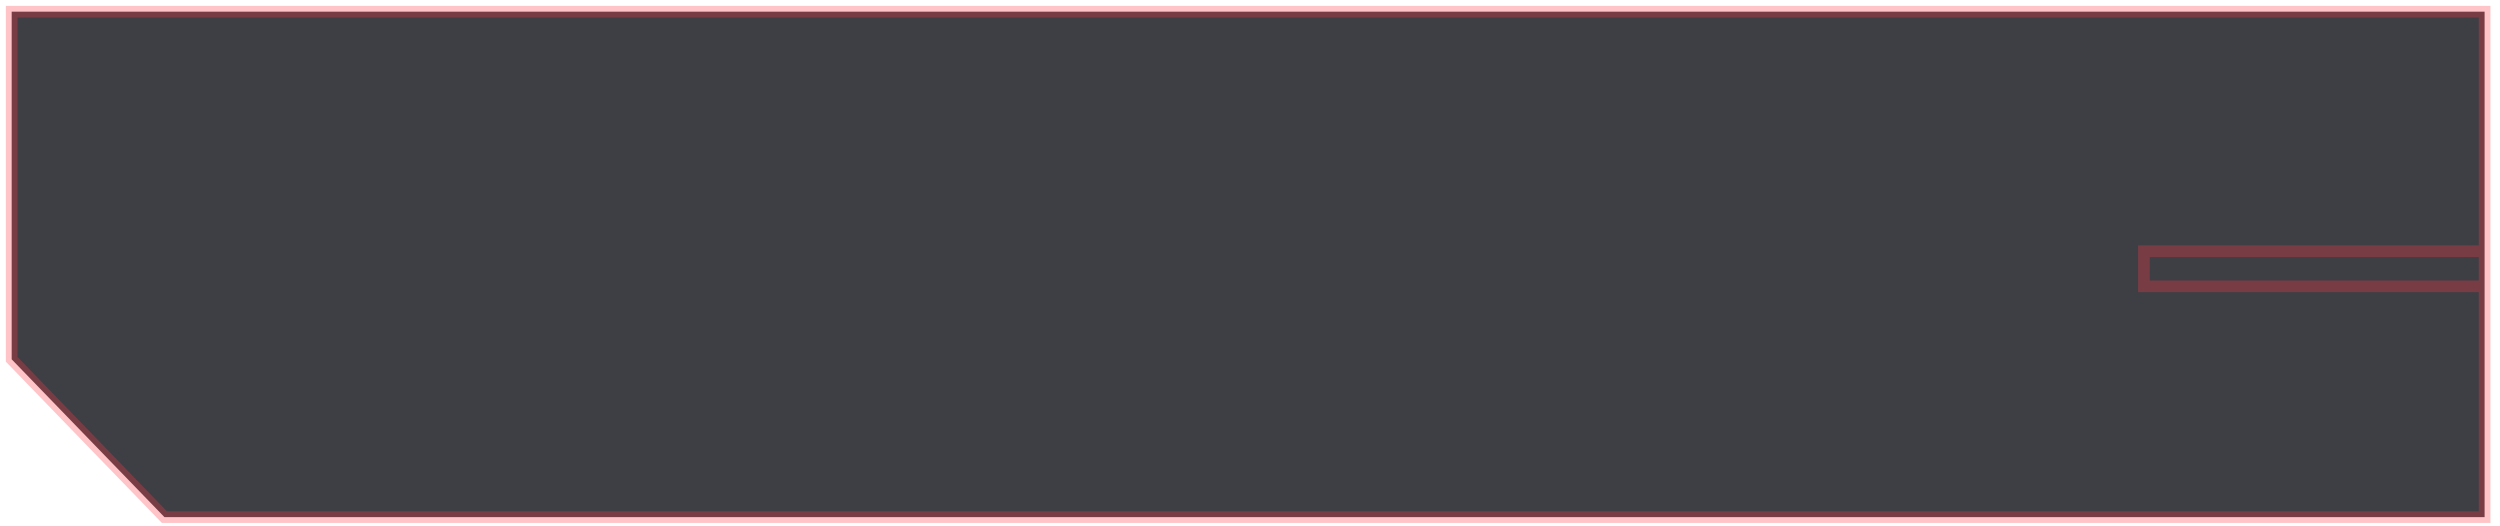 <svg width="214" height="45" viewBox="0 0 214 45" fill="none" xmlns="http://www.w3.org/2000/svg">
<path d="M1 1H212.682V21.506V24.507V44.264H14.073L1 30.759V1Z" fill="#0E0E17" fill-opacity="0.8"/>
<path d="M212.682 24.507V44.264H14.073L1 30.759V1H212.682V21.506M212.682 24.507H183.519V21.506H212.682M212.682 24.507V21.506" stroke="#FF3B45" stroke-opacity="0.3"/>
</svg>
